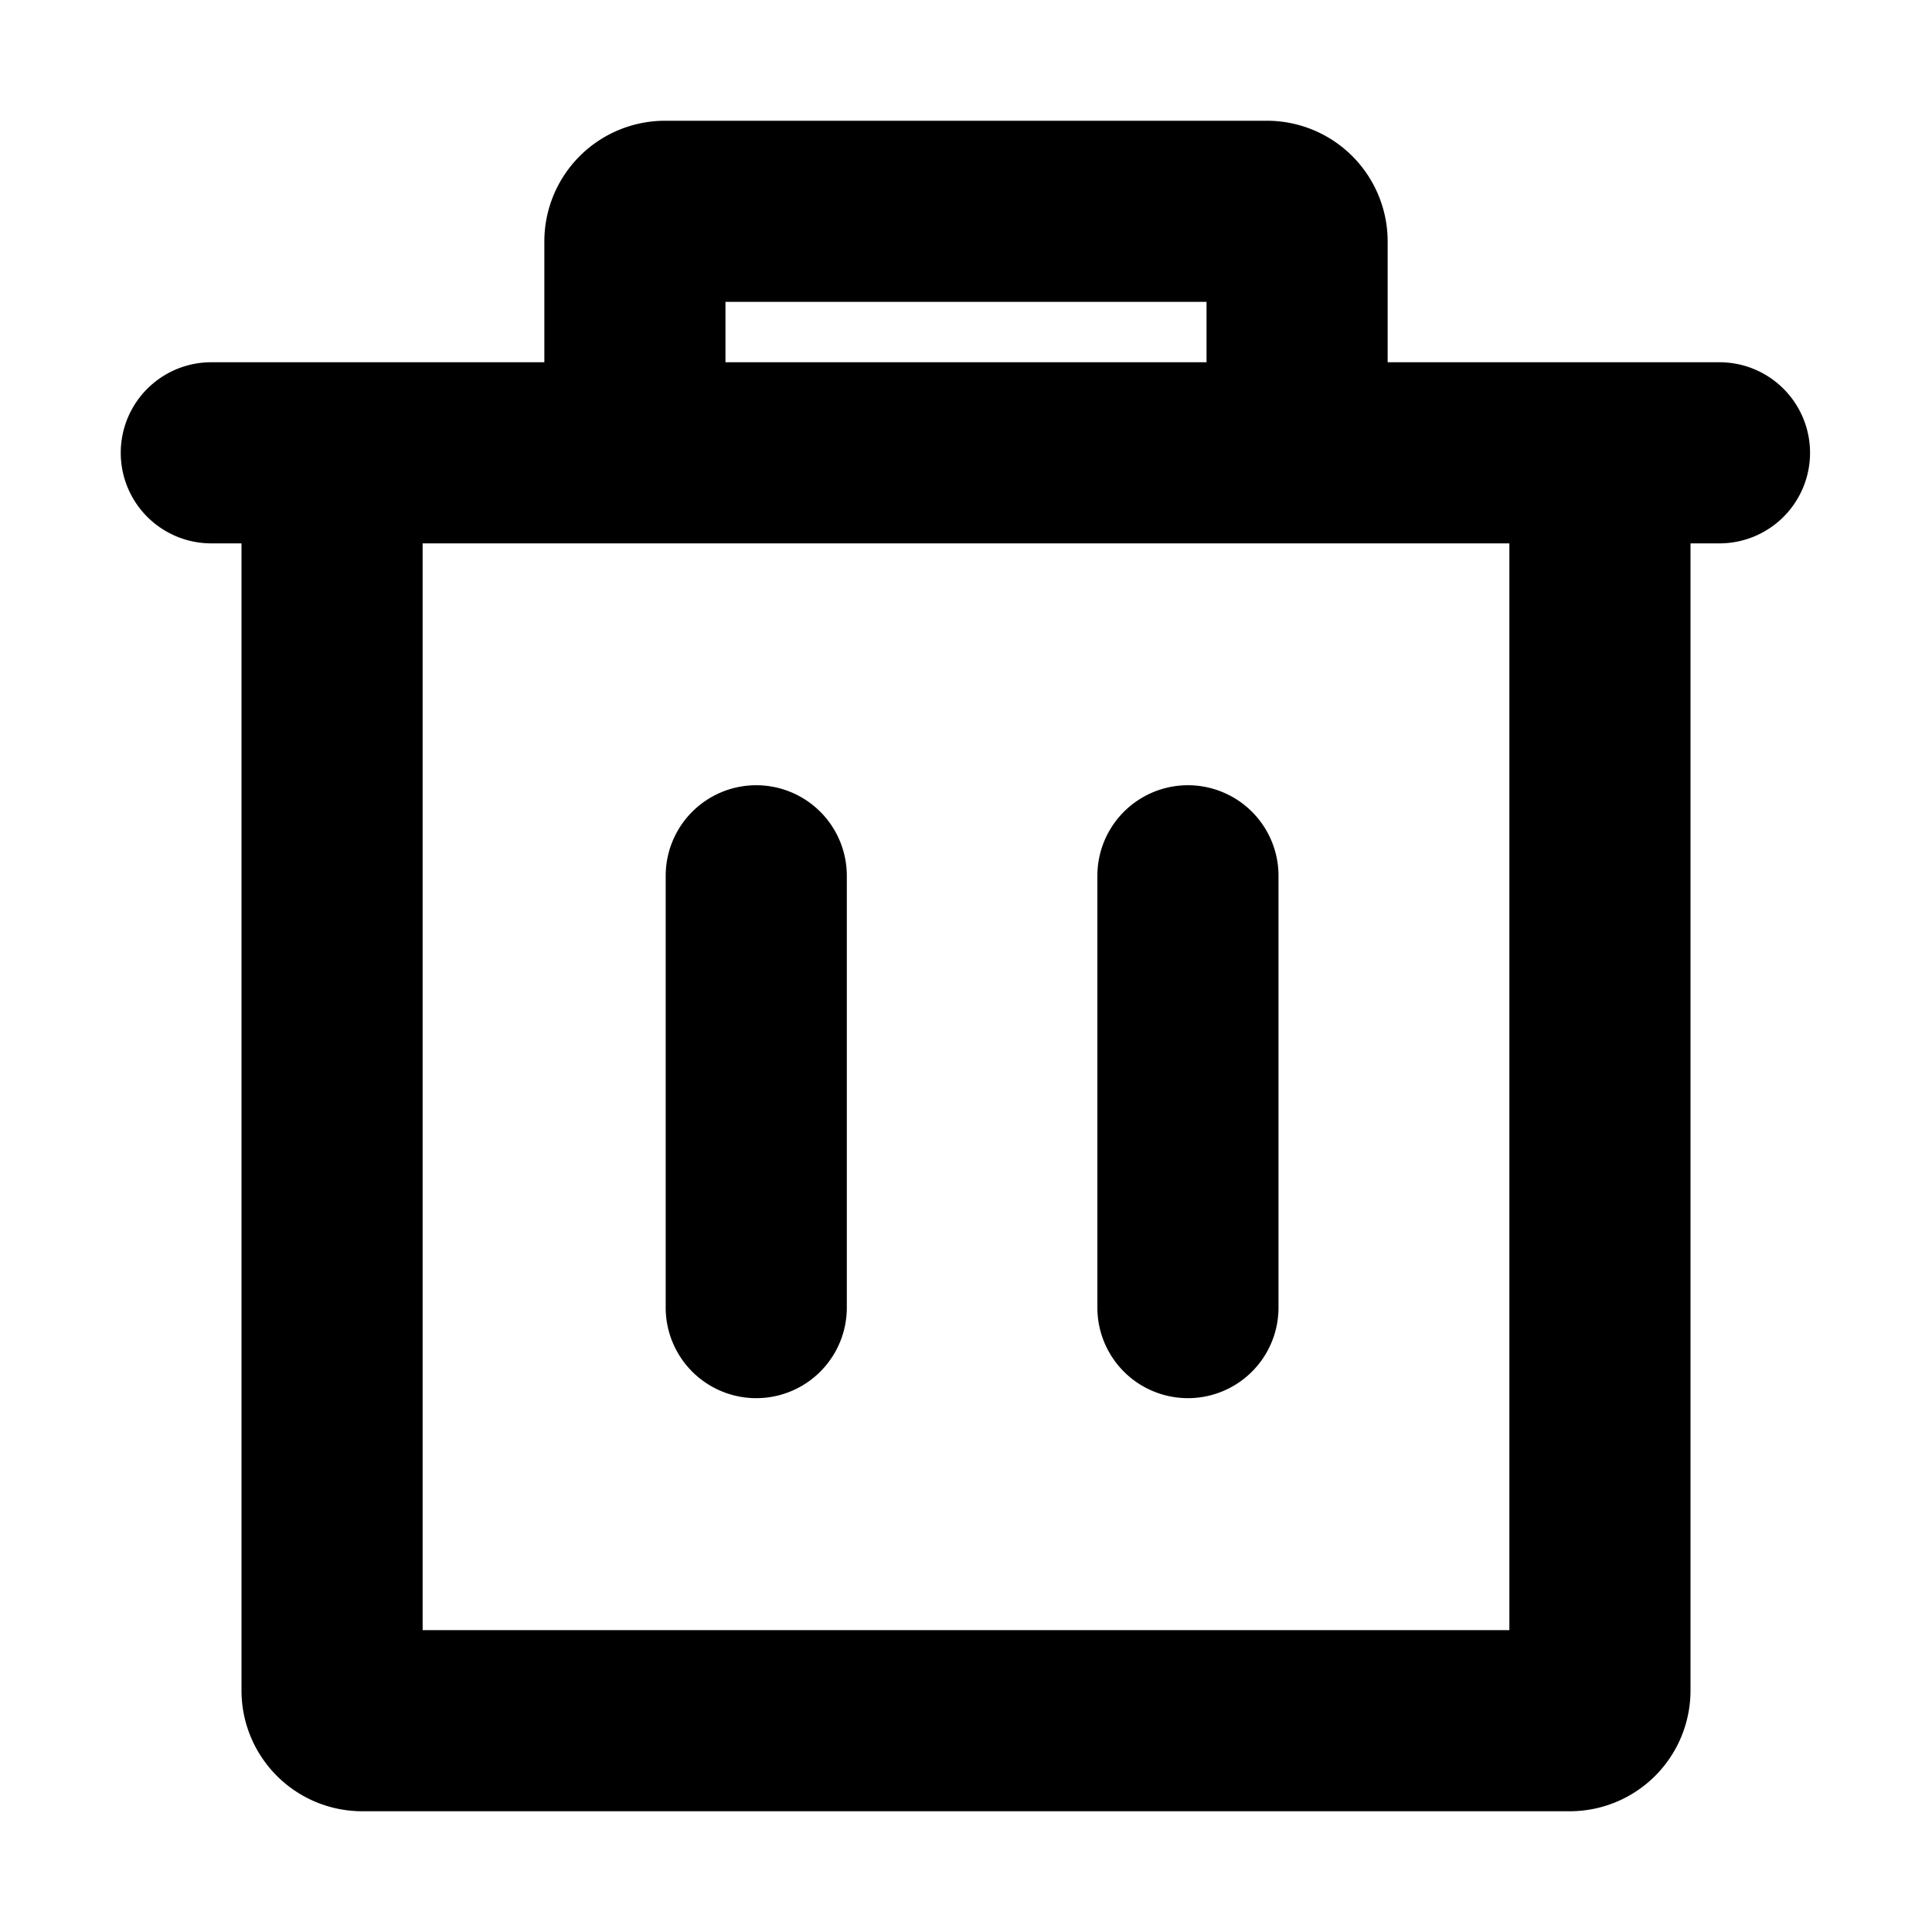 <svg xmlns="http://www.w3.org/2000/svg" width="16" height="16" fill="none" viewBox="0 0 16 16"><path fill="currentColor" fill-rule="evenodd" d="M6.008 2.5V3h3.984v-.5zm-.5-1.5a1 1 0 0 0-1 1v1H1.75a.75.75 0 0 0 0 1.5H2V14a1 1 0 0 0 1 1h10a1 1 0 0 0 1-1V4.5h.24a.75.75 0 0 0 0-1.5h-2.748V2a1 1 0 0 0-1-1zM12.5 4.5h-9v9h9zM6.263 6.503a.75.75 0 0 1 .75.75v3.576a.75.75 0 0 1-1.5 0V7.253a.75.75 0 0 1 .75-.75m4.325.75a.75.75 0 0 0-1.5 0v3.576a.75.75 0 0 0 1.5 0V7.253"/></svg>